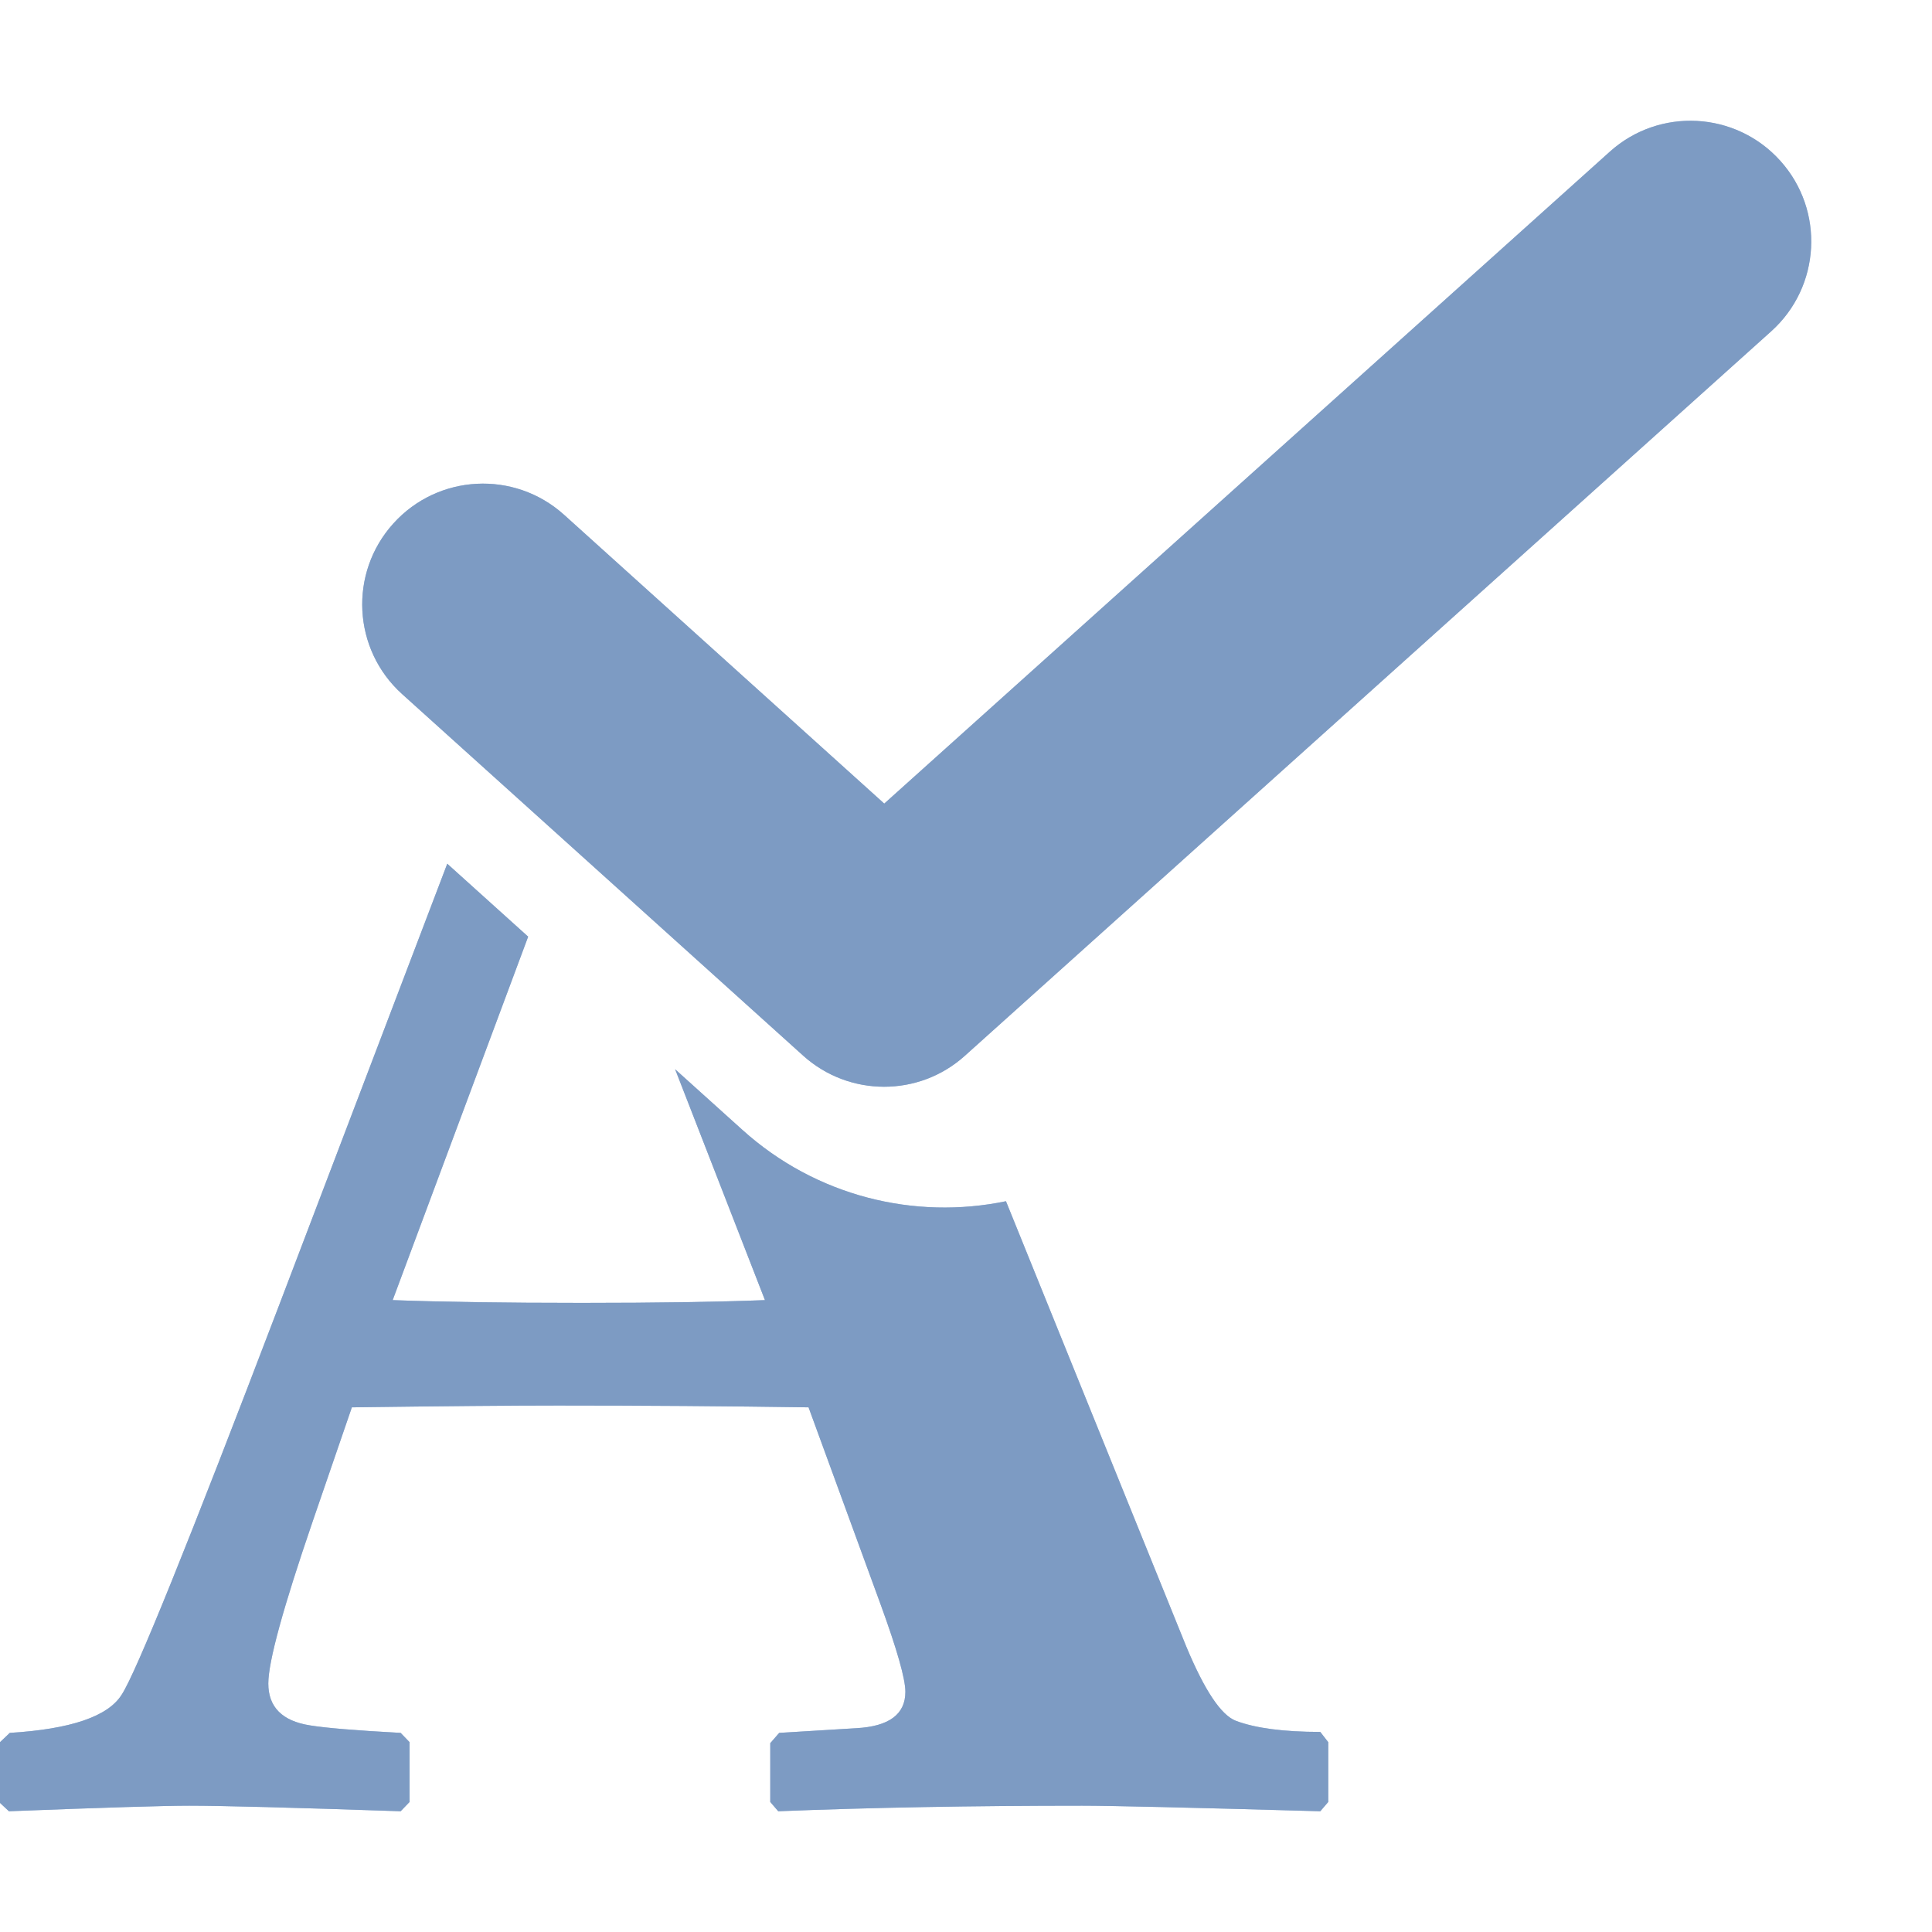<svg width="16" height="16" viewBox="0 0 16 16" fill="none" xmlns="http://www.w3.org/2000/svg">
<path d="M3.704 7.153L2.31 10.813C1.56 12.78 1.126 13.854 1.008 14.034C0.895 14.215 0.586 14.32 0.081 14.351L0 14.428V14.931L0.074 15C0.868 14.969 1.366 14.954 1.567 14.954C1.827 14.954 2.411 14.969 3.318 15L3.392 14.923V14.428L3.318 14.351C2.946 14.331 2.695 14.31 2.568 14.289C2.337 14.253 2.222 14.137 2.222 13.942C2.222 13.761 2.345 13.313 2.59 12.598L2.914 11.655C3.669 11.645 4.238 11.64 4.621 11.64C5.327 11.64 6.019 11.645 6.696 11.655L7.292 13.285C7.429 13.661 7.498 13.903 7.498 14.011C7.498 14.197 7.363 14.297 7.093 14.312L6.453 14.351L6.379 14.436V14.923L6.445 15C7.221 14.969 8.059 14.954 8.962 14.954C9.188 14.954 9.845 14.969 10.934 15L11 14.923V14.428L10.934 14.343C10.63 14.343 10.397 14.312 10.235 14.251C10.112 14.204 9.975 13.998 9.823 13.633L8.331 9.948C7.574 10.105 6.759 9.908 6.148 9.357L5.591 8.855L6.335 10.767C5.948 10.782 5.442 10.79 4.819 10.79C4.177 10.79 3.654 10.782 3.252 10.767L4.374 7.757L3.704 7.153Z" fill="#ABC0DC"/>
<path d="M3.704 7.153L2.31 10.813C1.56 12.78 1.126 13.854 1.008 14.034C0.895 14.215 0.586 14.32 0.081 14.351L0 14.428V14.931L0.074 15C0.868 14.969 1.366 14.954 1.567 14.954C1.827 14.954 2.411 14.969 3.318 15L3.392 14.923V14.428L3.318 14.351C2.946 14.331 2.695 14.31 2.568 14.289C2.337 14.253 2.222 14.137 2.222 13.942C2.222 13.761 2.345 13.313 2.59 12.598L2.914 11.655C3.669 11.645 4.238 11.64 4.621 11.64C5.327 11.64 6.019 11.645 6.696 11.655L7.292 13.285C7.429 13.661 7.498 13.903 7.498 14.011C7.498 14.197 7.363 14.297 7.093 14.312L6.453 14.351L6.379 14.436V14.923L6.445 15C7.221 14.969 8.059 14.954 8.962 14.954C9.188 14.954 9.845 14.969 10.934 15L11 14.923V14.428L10.934 14.343C10.63 14.343 10.397 14.312 10.235 14.251C10.112 14.204 9.975 13.998 9.823 13.633L8.331 9.948C7.574 10.105 6.759 9.908 6.148 9.357L5.591 8.855L6.335 10.767C5.948 10.782 5.442 10.79 4.819 10.79C4.177 10.79 3.654 10.782 3.252 10.767L4.374 7.757L3.704 7.153Z" fill="#7D9BC3"/>
<path fill-rule="evenodd" clip-rule="evenodd" d="M14.744 1.332C15.113 1.742 15.079 2.375 14.668 2.744L7.99 8.744C7.61 9.086 7.032 9.085 6.652 8.743L3.33 5.748C2.92 5.378 2.887 4.746 3.257 4.336C3.627 3.925 4.259 3.893 4.67 4.262L7.323 6.655L13.332 1.256C13.742 0.887 14.375 0.921 14.744 1.332Z" fill="#ABC0DC"/>
<path fill-rule="evenodd" clip-rule="evenodd" d="M14.744 1.332C15.113 1.742 15.079 2.375 14.668 2.744L7.99 8.744C7.61 9.086 7.032 9.085 6.652 8.743L3.33 5.748C2.92 5.378 2.887 4.746 3.257 4.336C3.627 3.925 4.259 3.893 4.67 4.262L7.323 6.655L13.332 1.256C13.742 0.887 14.375 0.921 14.744 1.332Z" fill="#7D9BC3"/>
</svg>
